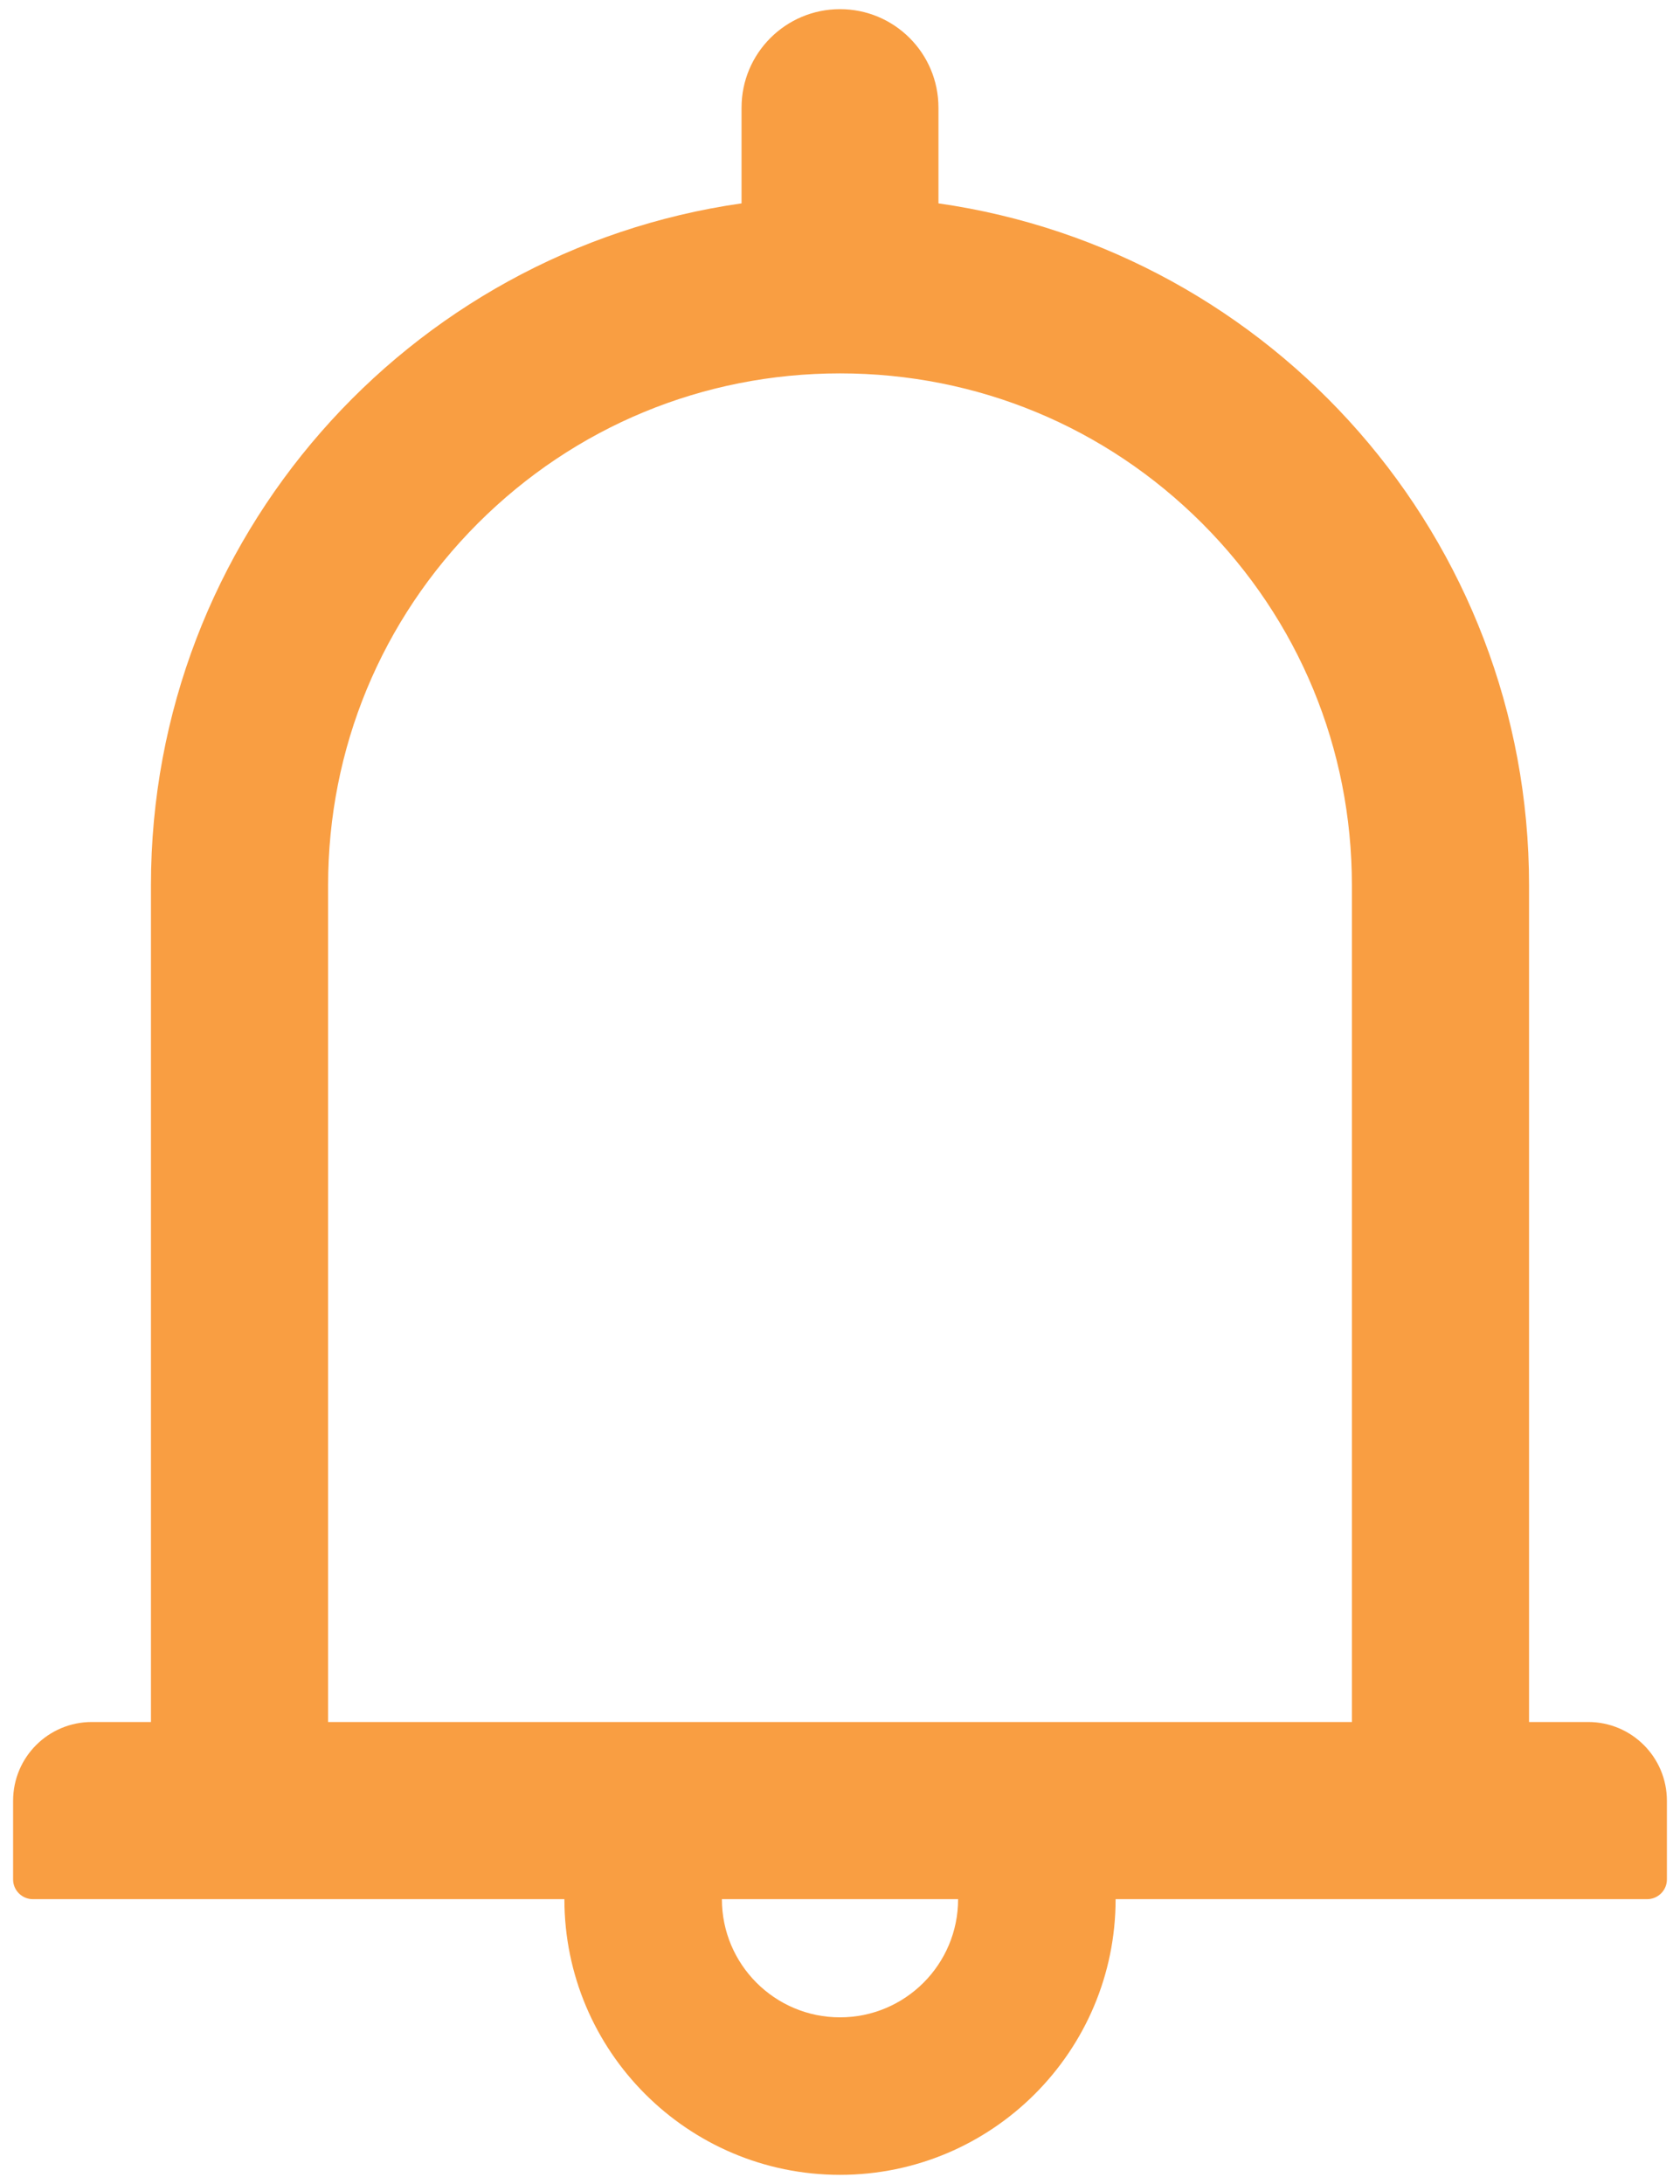 <svg width="20" height="26" viewBox="0 0 20 26" fill="none" xmlns="http://www.w3.org/2000/svg">
<path d="M18.906 20.5H18.203V10.539C18.203 6.405 15.148 2.989 11.172 2.421V1.281C11.172 0.634 10.648 0.109 10 0.109C9.353 0.109 8.828 0.634 8.828 1.281V2.421C4.853 2.989 1.797 6.405 1.797 10.539V20.5H1.094C0.575 20.5 0.156 20.919 0.156 21.438V22.375C0.156 22.504 0.262 22.609 0.391 22.609H6.719C6.719 24.42 8.189 25.891 10 25.891C11.81 25.891 13.281 24.42 13.281 22.609H19.609C19.738 22.609 19.844 22.504 19.844 22.375V21.438C19.844 20.919 19.425 20.5 18.906 20.5ZM10 24.016C9.224 24.016 8.594 23.386 8.594 22.609H11.406C11.406 23.386 10.776 24.016 10 24.016ZM3.906 20.5V10.539C3.906 8.91 4.539 7.381 5.69 6.229C6.842 5.078 8.371 4.445 10 4.445C11.629 4.445 13.158 5.078 14.31 6.229C15.461 7.381 16.094 8.91 16.094 10.539V20.5H3.906Z" fill="#F99E42"/>
</svg>
